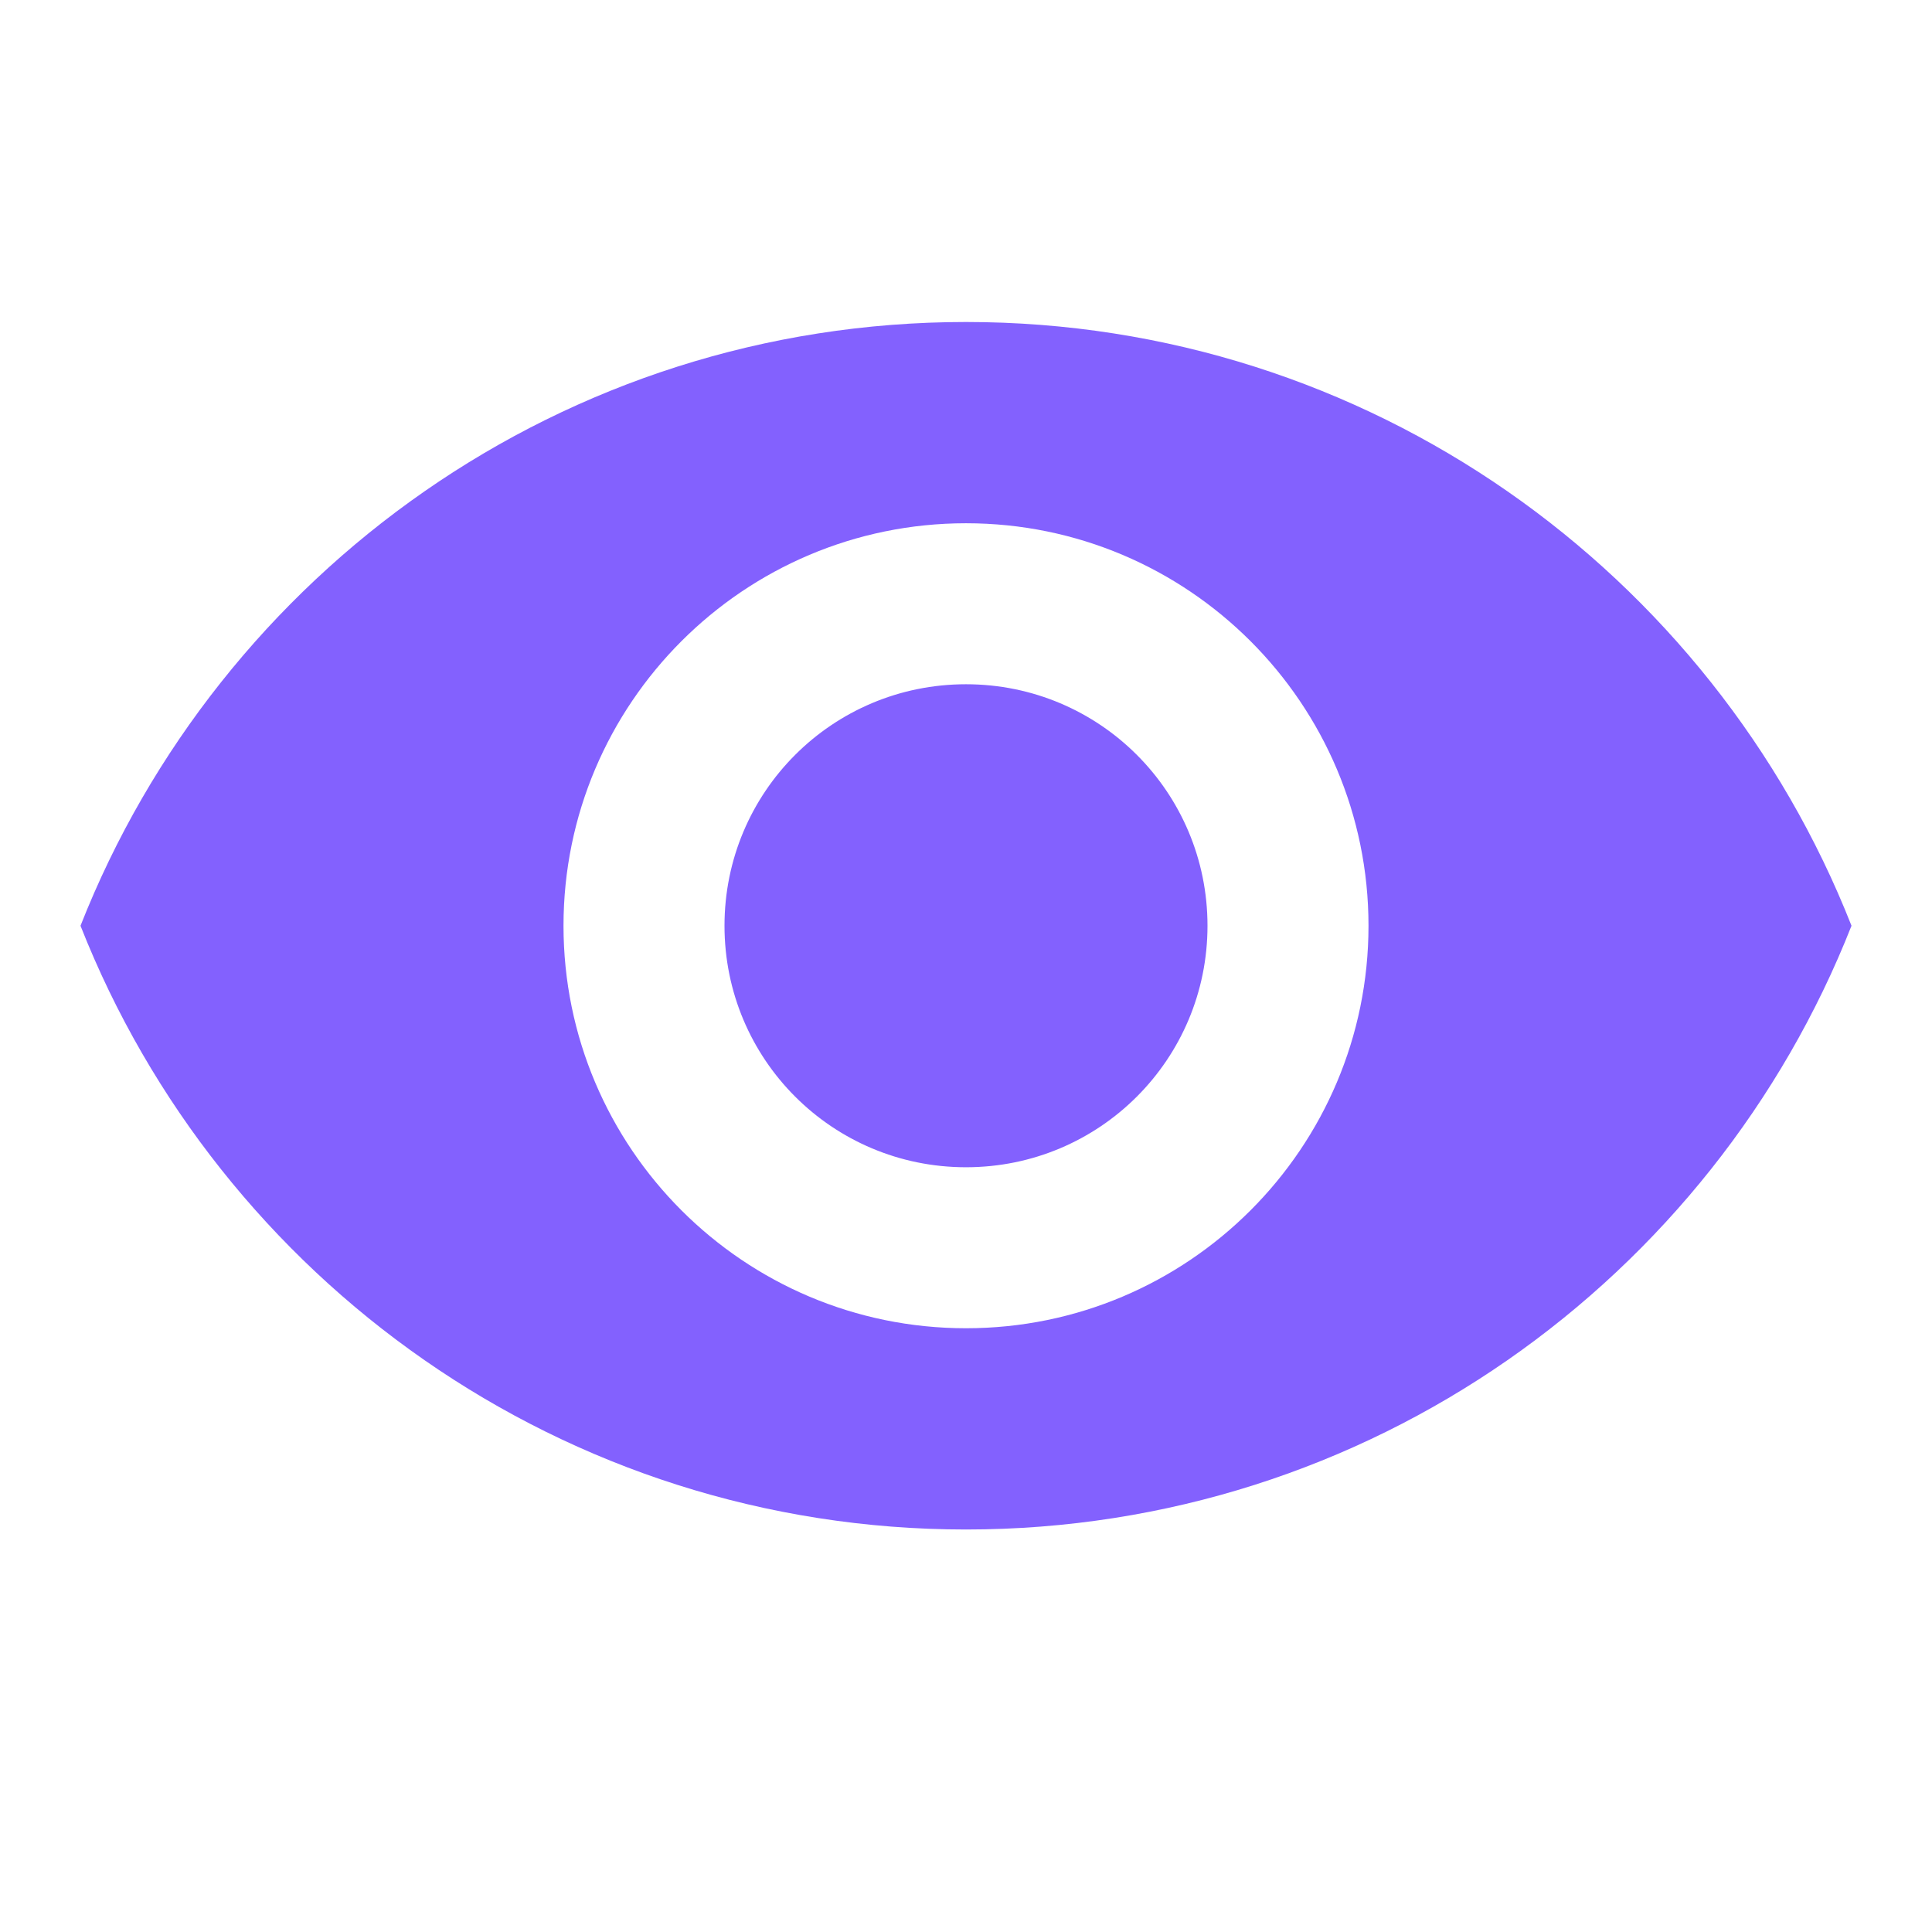 <svg width="18" height="18" viewBox="0 0 18 18" fill="none" xmlns="http://www.w3.org/2000/svg">
<g id="visibility_black_24dp (1) 1" clip-path="url(#clip0_9433_8504)">
<path id="Vector" d="M9 3C5.25 3 2.047 5.332 0.75 8.625C2.047 11.918 5.25 14.25 9 14.25C12.75 14.25 15.953 11.918 17.25 8.625C15.953 5.332 12.75 3 9 3ZM9 12.375C6.93 12.375 5.25 10.695 5.25 8.625C5.25 6.555 6.93 4.875 9 4.875C11.07 4.875 12.75 6.555 12.75 8.625C12.75 10.695 11.07 12.375 9 12.375ZM9 6.375C7.755 6.375 6.75 7.38 6.75 8.625C6.75 9.87 7.755 10.875 9 10.875C10.245 10.875 11.25 9.87 11.25 8.625C11.25 7.38 10.245 6.375 9 6.375Z" fill="#8361FE"/>
</g>
<defs>
<clipPath id="clip0_9433_8504">
<rect width="18" height="18" fill="white"/>
</clipPath>
</defs>
</svg>
